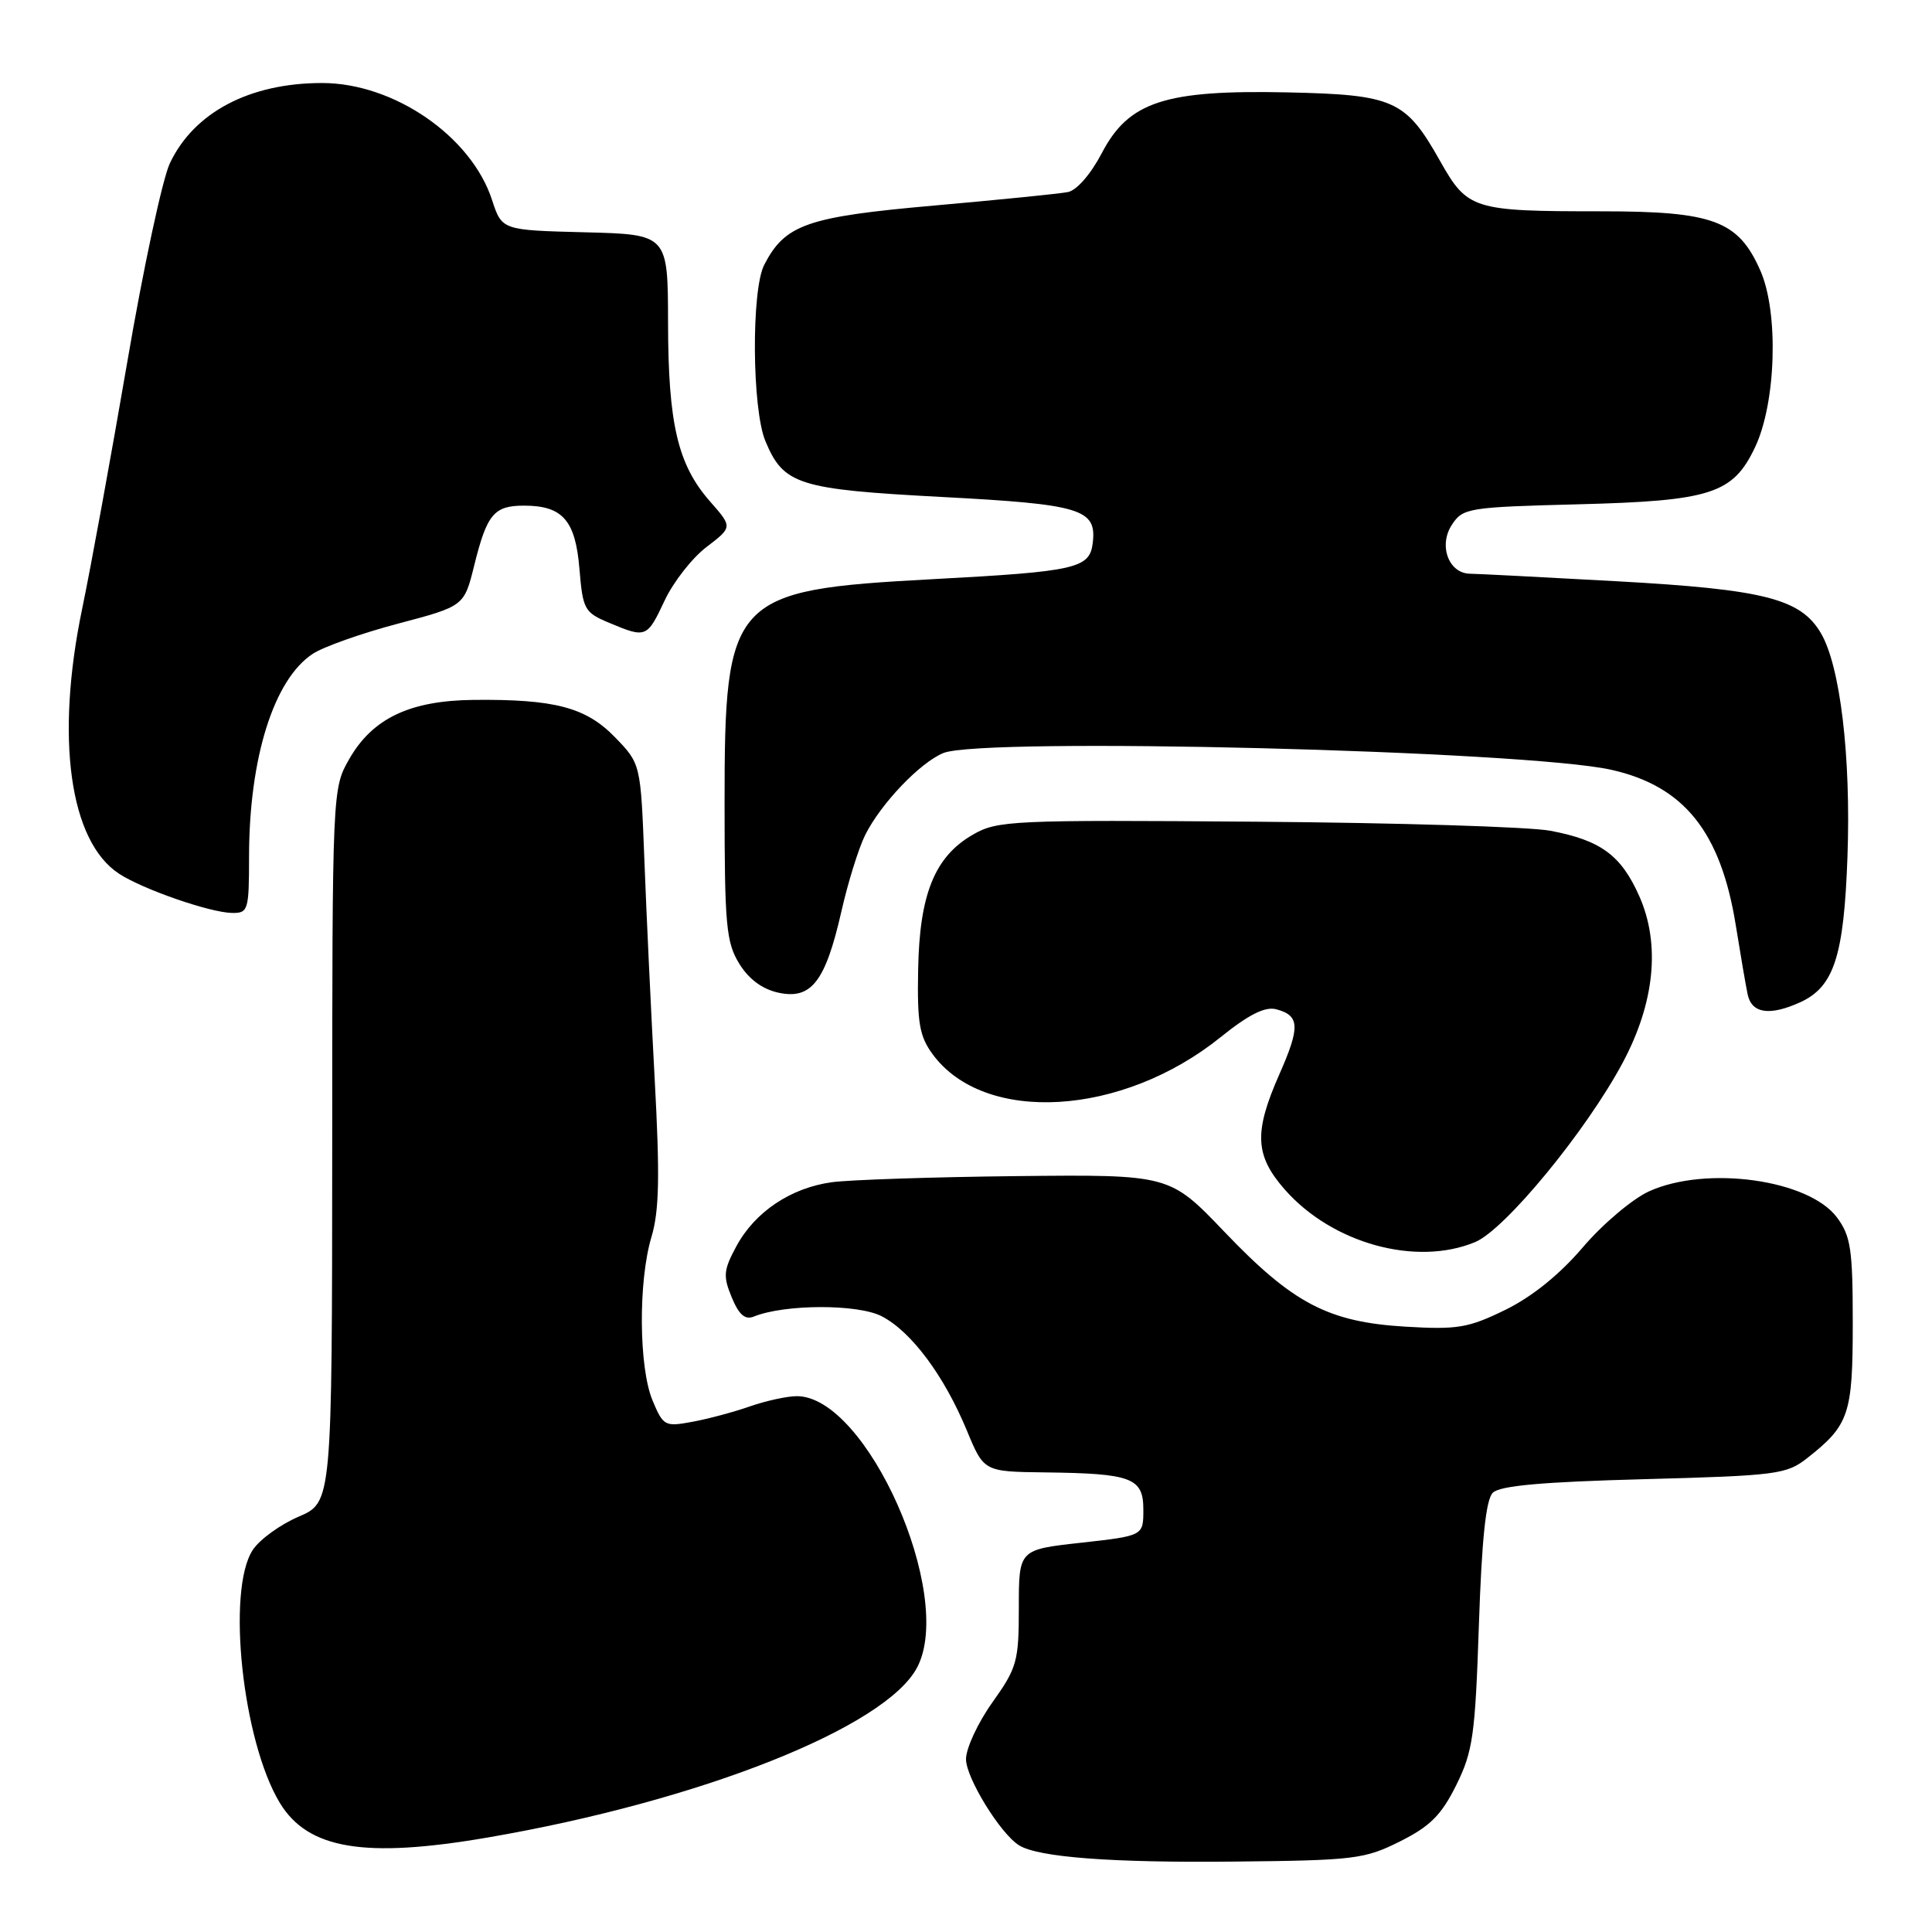 <?xml version="1.0" encoding="UTF-8" standalone="no"?>
<!DOCTYPE svg PUBLIC "-//W3C//DTD SVG 1.1//EN" "http://www.w3.org/Graphics/SVG/1.1/DTD/svg11.dtd" >
<svg xmlns="http://www.w3.org/2000/svg" xmlns:xlink="http://www.w3.org/1999/xlink" version="1.1" viewBox="0 0 256 256">
 <g >
 <path fill="currentColor"
d=" M 185.50 244.00 C 189.50 242.00 190.99 240.51 192.96 236.54 C 195.17 232.07 195.47 229.95 195.96 215.34 C 196.34 203.99 196.89 198.71 197.80 197.80 C 198.73 196.86 204.35 196.36 217.82 196.00 C 235.43 195.53 236.73 195.36 239.46 193.21 C 245.02 188.84 245.50 187.41 245.50 175.32 C 245.50 165.54 245.24 163.79 243.41 161.32 C 239.67 156.29 226.10 154.41 218.50 157.86 C 216.30 158.87 212.35 162.20 209.73 165.28 C 206.66 168.88 202.99 171.84 199.45 173.57 C 194.56 175.96 193.12 176.20 186.23 175.79 C 176.01 175.18 171.32 172.73 162.24 163.22 C 154.98 155.63 154.98 155.63 134.74 155.84 C 123.61 155.96 112.58 156.33 110.22 156.65 C 104.78 157.40 100.03 160.58 97.57 165.14 C 95.87 168.29 95.79 169.09 96.96 171.91 C 97.92 174.23 98.73 174.92 99.89 174.45 C 103.96 172.80 113.66 172.77 116.83 174.41 C 120.75 176.44 125.09 182.26 128.11 189.54 C 130.37 195.00 130.37 195.00 138.43 195.10 C 149.99 195.24 151.50 195.81 151.50 200.05 C 151.50 203.50 151.50 203.50 143.25 204.42 C 135.00 205.33 135.00 205.33 135.00 212.99 C 135.00 220.14 134.77 220.98 131.50 225.57 C 129.57 228.28 128.00 231.67 128.00 233.10 C 128.00 235.58 132.57 243.00 135.04 244.52 C 137.59 246.10 147.31 246.84 163.50 246.67 C 179.45 246.51 180.81 246.35 185.50 244.00 Z  M 64.62 243.48 C 92.79 238.64 117.43 228.87 121.55 220.90 C 126.53 211.27 114.85 185.00 105.59 185.00 C 104.30 185.00 101.51 185.61 99.38 186.35 C 97.24 187.10 93.80 188.02 91.72 188.40 C 88.10 189.07 87.88 188.95 86.47 185.58 C 84.64 181.21 84.56 169.78 86.32 163.91 C 87.35 160.47 87.45 155.87 86.75 143.00 C 86.26 133.93 85.64 120.81 85.38 113.85 C 84.89 101.20 84.89 101.20 81.49 97.69 C 77.64 93.72 73.49 92.63 62.74 92.74 C 54.30 92.83 49.35 95.19 46.27 100.59 C 44.04 104.48 44.03 104.70 44.02 151.79 C 44.00 199.07 44.00 199.07 39.56 200.97 C 37.12 202.02 34.39 204.00 33.49 205.38 C 29.99 210.72 32.14 230.77 37.09 238.91 C 40.82 245.03 48.30 246.28 64.62 243.48 Z  M 195.47 164.58 C 199.45 162.91 210.22 149.81 215.04 140.77 C 219.26 132.85 220.03 125.11 217.22 118.76 C 214.81 113.33 212.13 111.35 205.43 110.08 C 202.71 109.56 185.14 109.02 166.40 108.88 C 134.08 108.63 132.16 108.72 128.92 110.59 C 123.86 113.50 121.84 118.47 121.66 128.45 C 121.52 135.53 121.83 137.30 123.57 139.68 C 130.43 149.03 148.69 147.95 161.75 137.42 C 165.45 134.44 167.62 133.35 169.09 133.73 C 172.23 134.55 172.30 136.06 169.53 142.33 C 166.13 150.03 166.27 153.10 170.24 157.62 C 176.52 164.77 187.65 167.84 195.47 164.58 Z  M 238.53 132.81 C 243.02 130.76 244.33 126.71 244.80 113.48 C 245.27 100.23 243.84 88.23 241.27 83.88 C 238.58 79.33 233.76 78.10 214.24 77.02 C 204.48 76.48 195.73 76.03 194.79 76.02 C 191.96 75.99 190.58 72.28 192.38 69.54 C 193.84 67.31 194.51 67.20 209.20 66.82 C 226.70 66.37 229.62 65.43 232.54 59.29 C 235.35 53.40 235.71 41.40 233.25 35.84 C 230.33 29.23 227.04 28.00 212.22 28.00 C 195.14 28.00 194.46 27.79 190.80 21.30 C 186.25 13.23 184.71 12.55 170.55 12.24 C 154.35 11.90 149.56 13.47 146.00 20.28 C 144.54 23.07 142.67 25.23 141.50 25.45 C 140.40 25.67 132.41 26.47 123.73 27.24 C 106.91 28.73 104.02 29.74 101.26 35.10 C 99.54 38.45 99.64 54.21 101.42 58.45 C 103.83 64.23 105.76 64.84 124.78 65.85 C 143.24 66.82 145.32 67.45 144.80 71.90 C 144.40 75.33 142.69 75.72 123.48 76.75 C 96.87 78.18 96.00 79.12 96.01 106.50 C 96.01 122.50 96.22 124.85 97.93 127.65 C 99.19 129.72 100.98 131.06 103.12 131.53 C 107.49 132.49 109.36 130.09 111.47 120.85 C 112.35 116.94 113.79 112.34 114.65 110.62 C 116.75 106.45 121.91 101.05 125.00 99.78 C 130.23 97.65 202.10 99.45 213.50 102.00 C 223.15 104.16 228.01 110.23 230.00 122.60 C 230.61 126.40 231.31 130.51 231.57 131.75 C 232.10 134.29 234.47 134.65 238.53 132.81 Z  M 33.00 113.55 C 33.00 100.46 36.28 90.01 41.45 86.63 C 42.86 85.70 47.95 83.90 52.76 82.63 C 61.50 80.32 61.50 80.32 62.84 74.91 C 64.52 68.12 65.46 67.00 69.43 67.00 C 74.55 67.00 76.25 68.94 76.78 75.39 C 77.23 80.78 77.44 81.16 80.75 82.54 C 85.62 84.58 85.74 84.53 88.08 79.55 C 89.23 77.11 91.72 73.92 93.62 72.48 C 97.07 69.84 97.07 69.84 94.08 66.44 C 89.80 61.57 88.54 56.17 88.52 42.78 C 88.50 31.06 88.50 31.06 77.50 30.78 C 66.51 30.50 66.51 30.50 65.20 26.50 C 62.45 18.06 52.19 11.00 42.68 11.00 C 33.07 11.00 25.71 14.88 22.51 21.63 C 21.53 23.69 18.99 35.53 16.87 47.94 C 14.74 60.35 12.05 75.07 10.89 80.65 C 7.32 97.81 9.22 111.48 15.77 115.77 C 18.93 117.84 27.82 120.92 30.75 120.97 C 32.88 121.00 33.00 120.62 33.00 113.55 Z "/>
</g>
</svg>